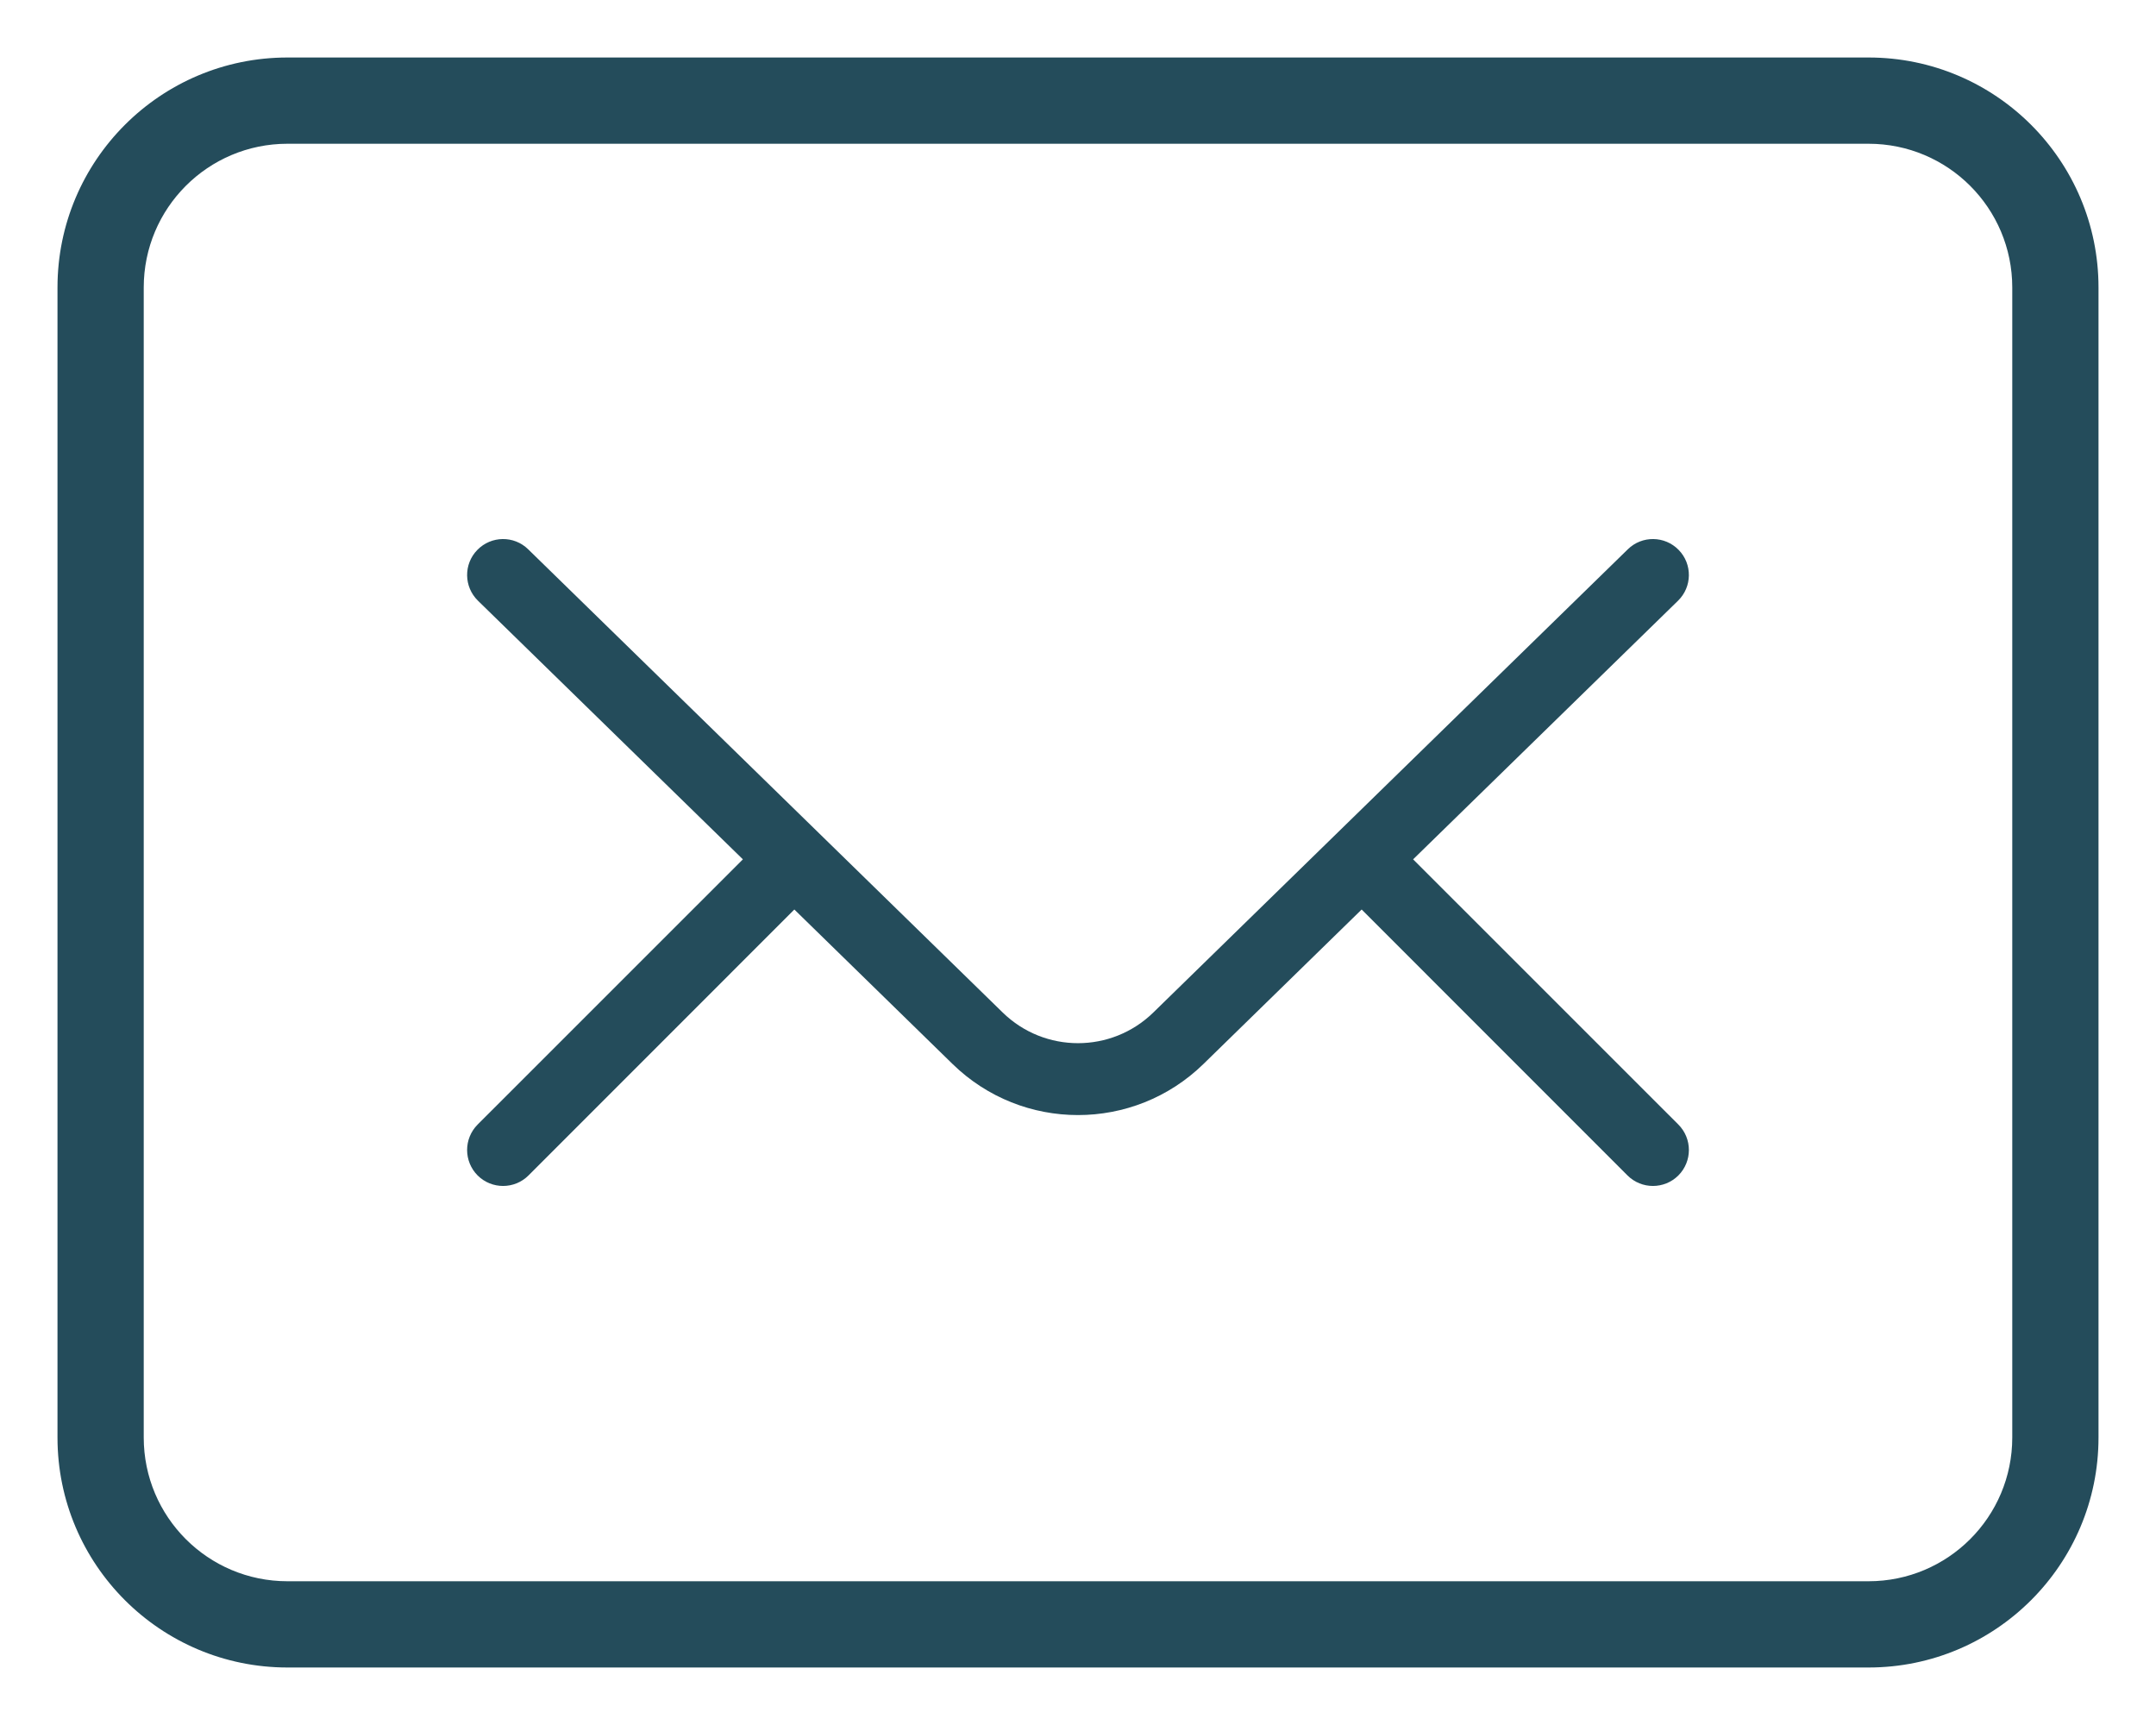 <?xml version="1.0" encoding="UTF-8" standalone="no"?>
<svg width="30px" height="24px" viewBox="0 0 30 24" version="1.1" xmlns="http://www.w3.org/2000/svg" xmlns:xlink="http://www.w3.org/1999/xlink">
    <!-- Generator: Sketch 47.1 (45422) - http://www.bohemiancoding.com/sketch -->
    <title>svg-webmail</title>
    <desc>Created with Sketch.</desc>
    <defs></defs>
    <g id="Page-1" stroke="none" stroke-width="1" fill="none" fill-rule="evenodd">
        <g id="Verticals-Frontpage-Desktop" transform="translate(-1173, -38)" fill-rule="nonzero" fill="#244C5B">
            <path d="M1177,38.8 L1199,38.8 C1200.767,38.8 1202.2,40.233 1202.2,42 L1202.2,58 C1202.2,59.767 1200.767,61.2 1199,61.2 L1177,61.2 C1175.233,61.2 1173.8,59.767 1173.8,58 L1173.8,42 C1173.8,40.233 1175.233,38.8 1177,38.8 Z M1177,40 C1175.895,40 1175,40.895 1175,42 L1175,58 C1175,59.105 1175.895,60 1177,60 L1199,60 C1200.105,60 1201,59.105 1201,58 L1201,42 C1201,40.895 1200.105,40 1199,40 L1177,40 Z M1191.947,50.654 L1189.746,52.803 C1188.775,53.751 1187.225,53.751 1186.254,52.803 L1184.053,50.654 L1180.354,54.354 C1180.158,54.549 1179.842,54.549 1179.646,54.354 C1179.451,54.158 1179.451,53.842 1179.646,53.646 L1183.337,49.956 L1179.651,46.358 C1179.453,46.165 1179.449,45.848 1179.642,45.651 C1179.835,45.453 1180.152,45.449 1180.349,45.642 L1186.952,52.087 C1187.535,52.656 1188.465,52.656 1189.048,52.087 L1195.651,45.642 C1195.848,45.449 1196.165,45.453 1196.358,45.651 C1196.551,45.848 1196.547,46.165 1196.349,46.358 L1192.663,49.956 L1196.354,53.646 C1196.549,53.842 1196.549,54.158 1196.354,54.354 C1196.158,54.549 1195.842,54.549 1195.646,54.354 L1191.947,50.654 Z" id="svg-webmail"></path>
        </g>
    </g>
</svg>